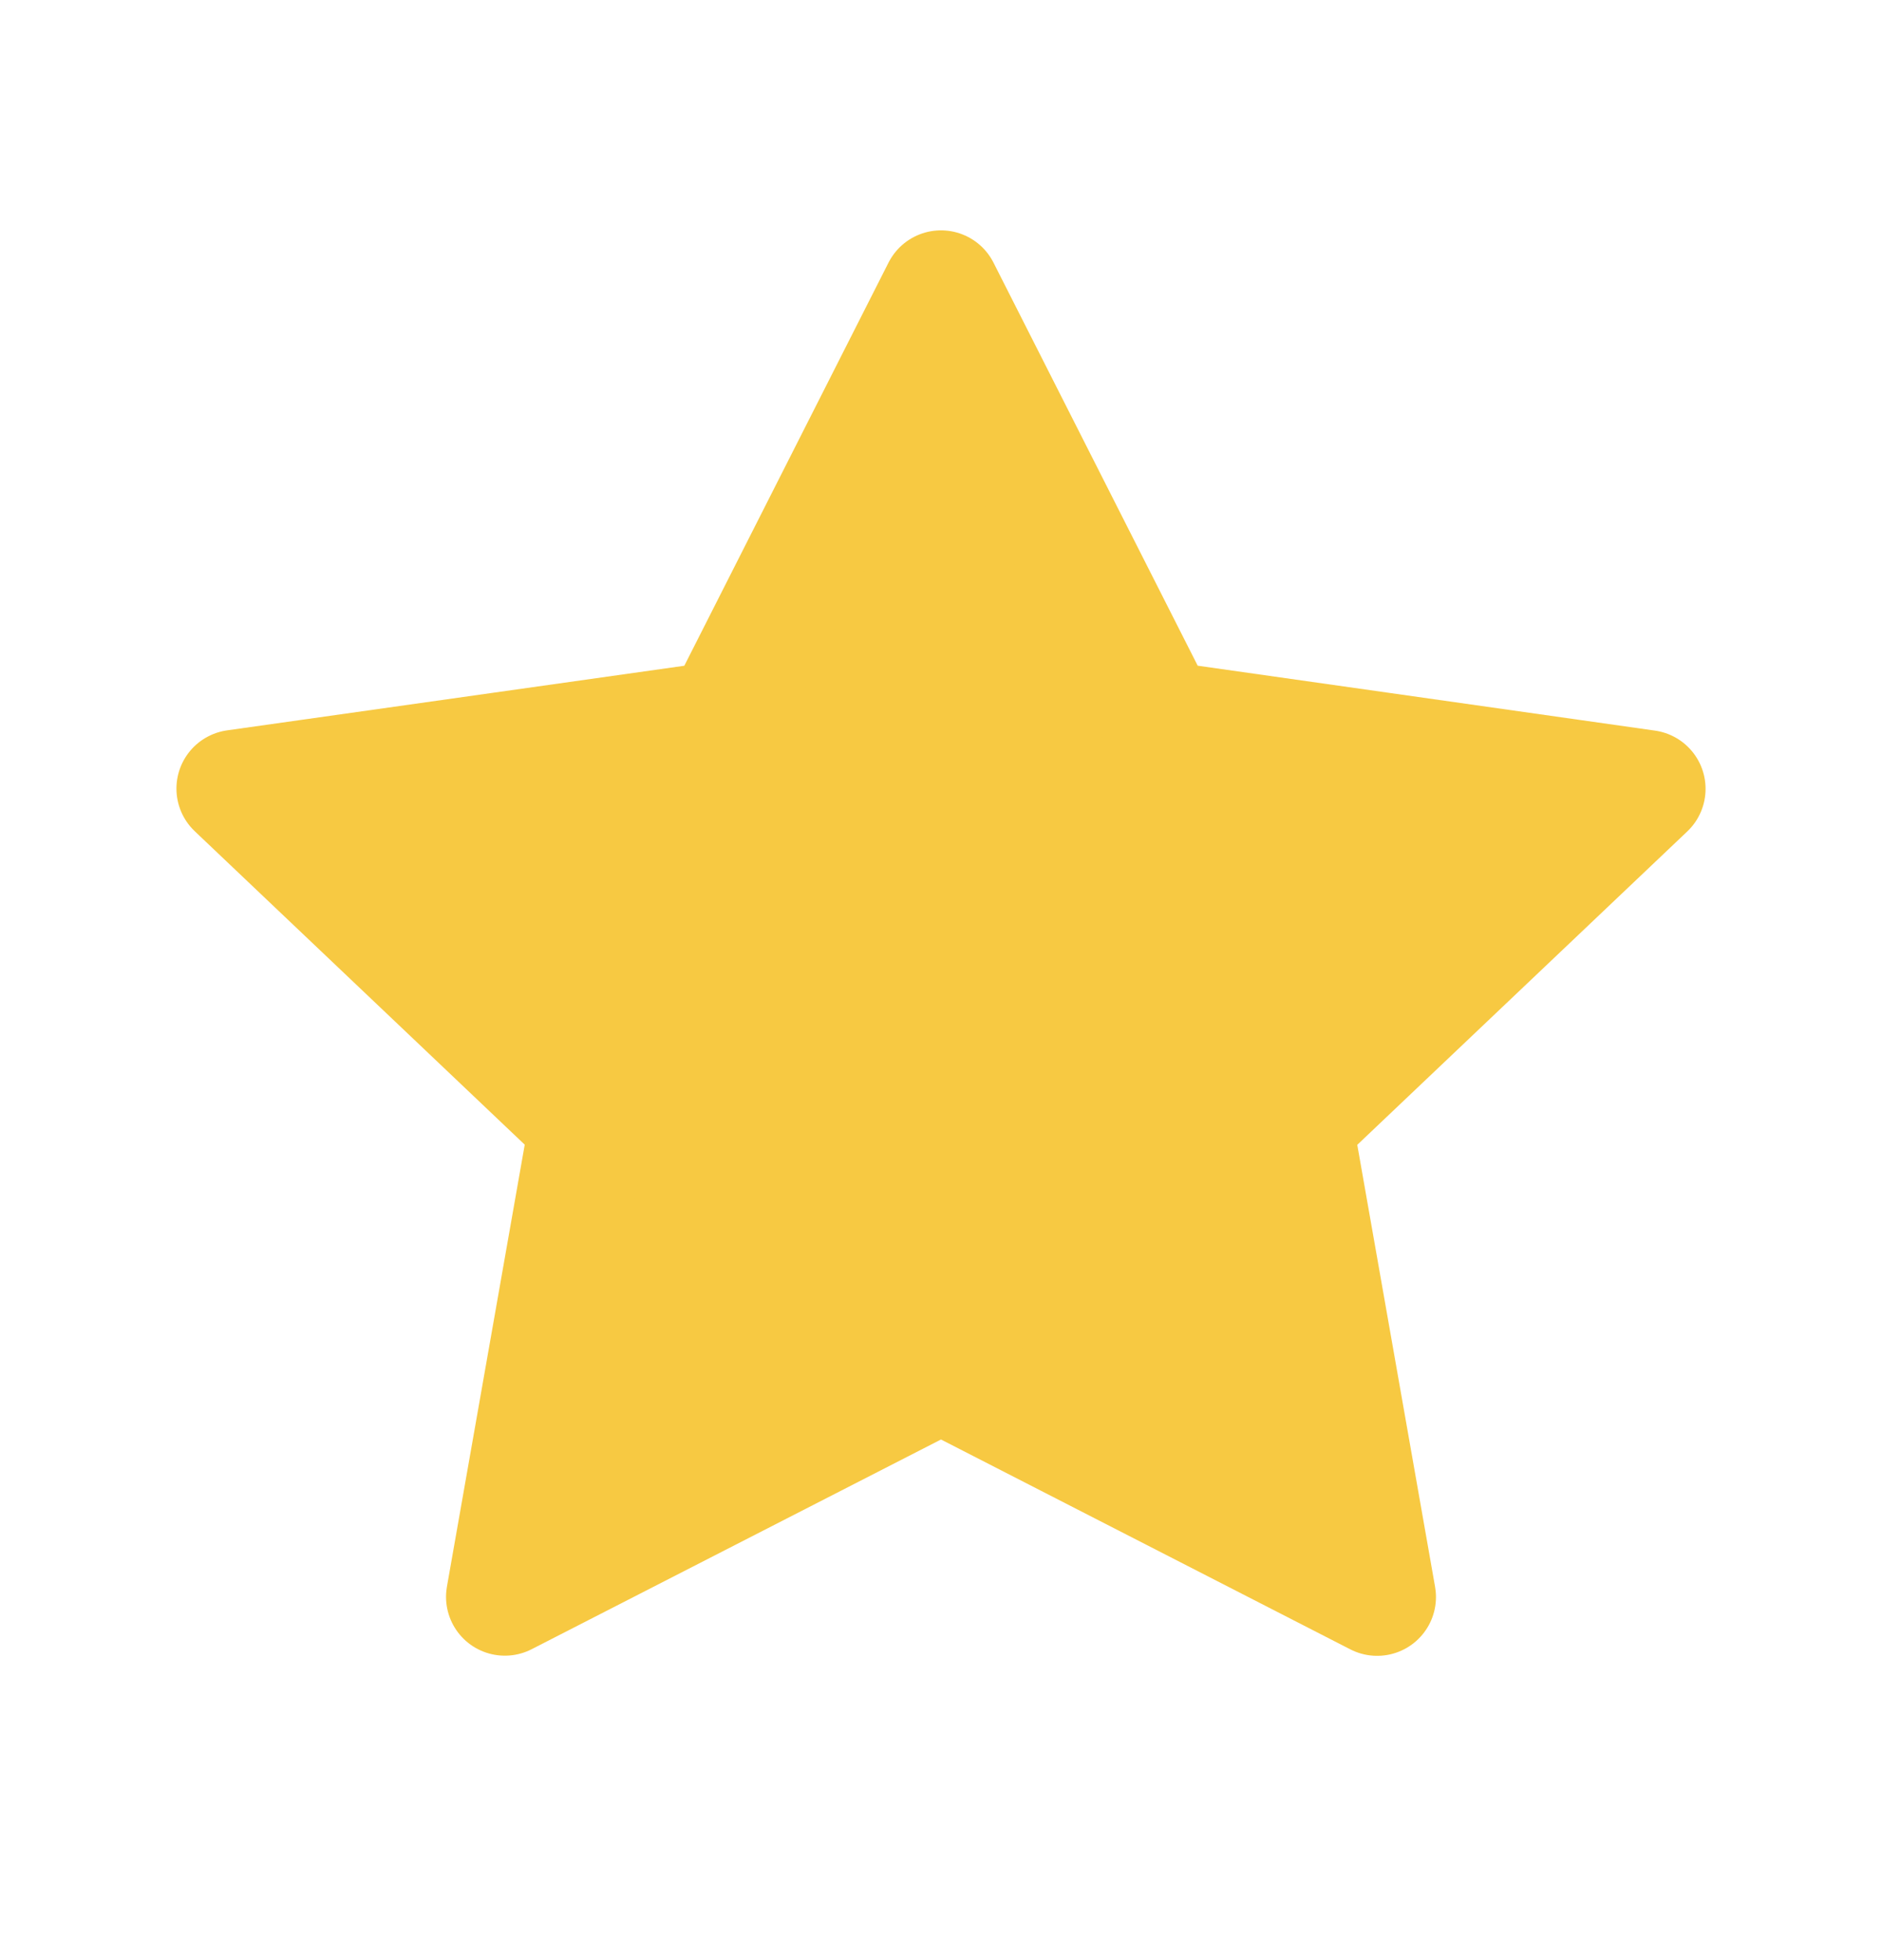 <svg width="24" height="25" viewBox="0 0 24 25" fill="none" xmlns="http://www.w3.org/2000/svg">
<path fill-rule="evenodd" clip-rule="evenodd" d="M12 3.688L14.781 9.178L21 10.061L16.5 14.335L17.562 20.369L12 17.517L6.438 20.367L7.5 14.333L3 10.058L9.219 9.179L12 3.688Z" fill="#F7C942" stroke="#F7C942" stroke-width="1.5" stroke-linecap="square" stroke-linejoin="round"/>
</svg>
